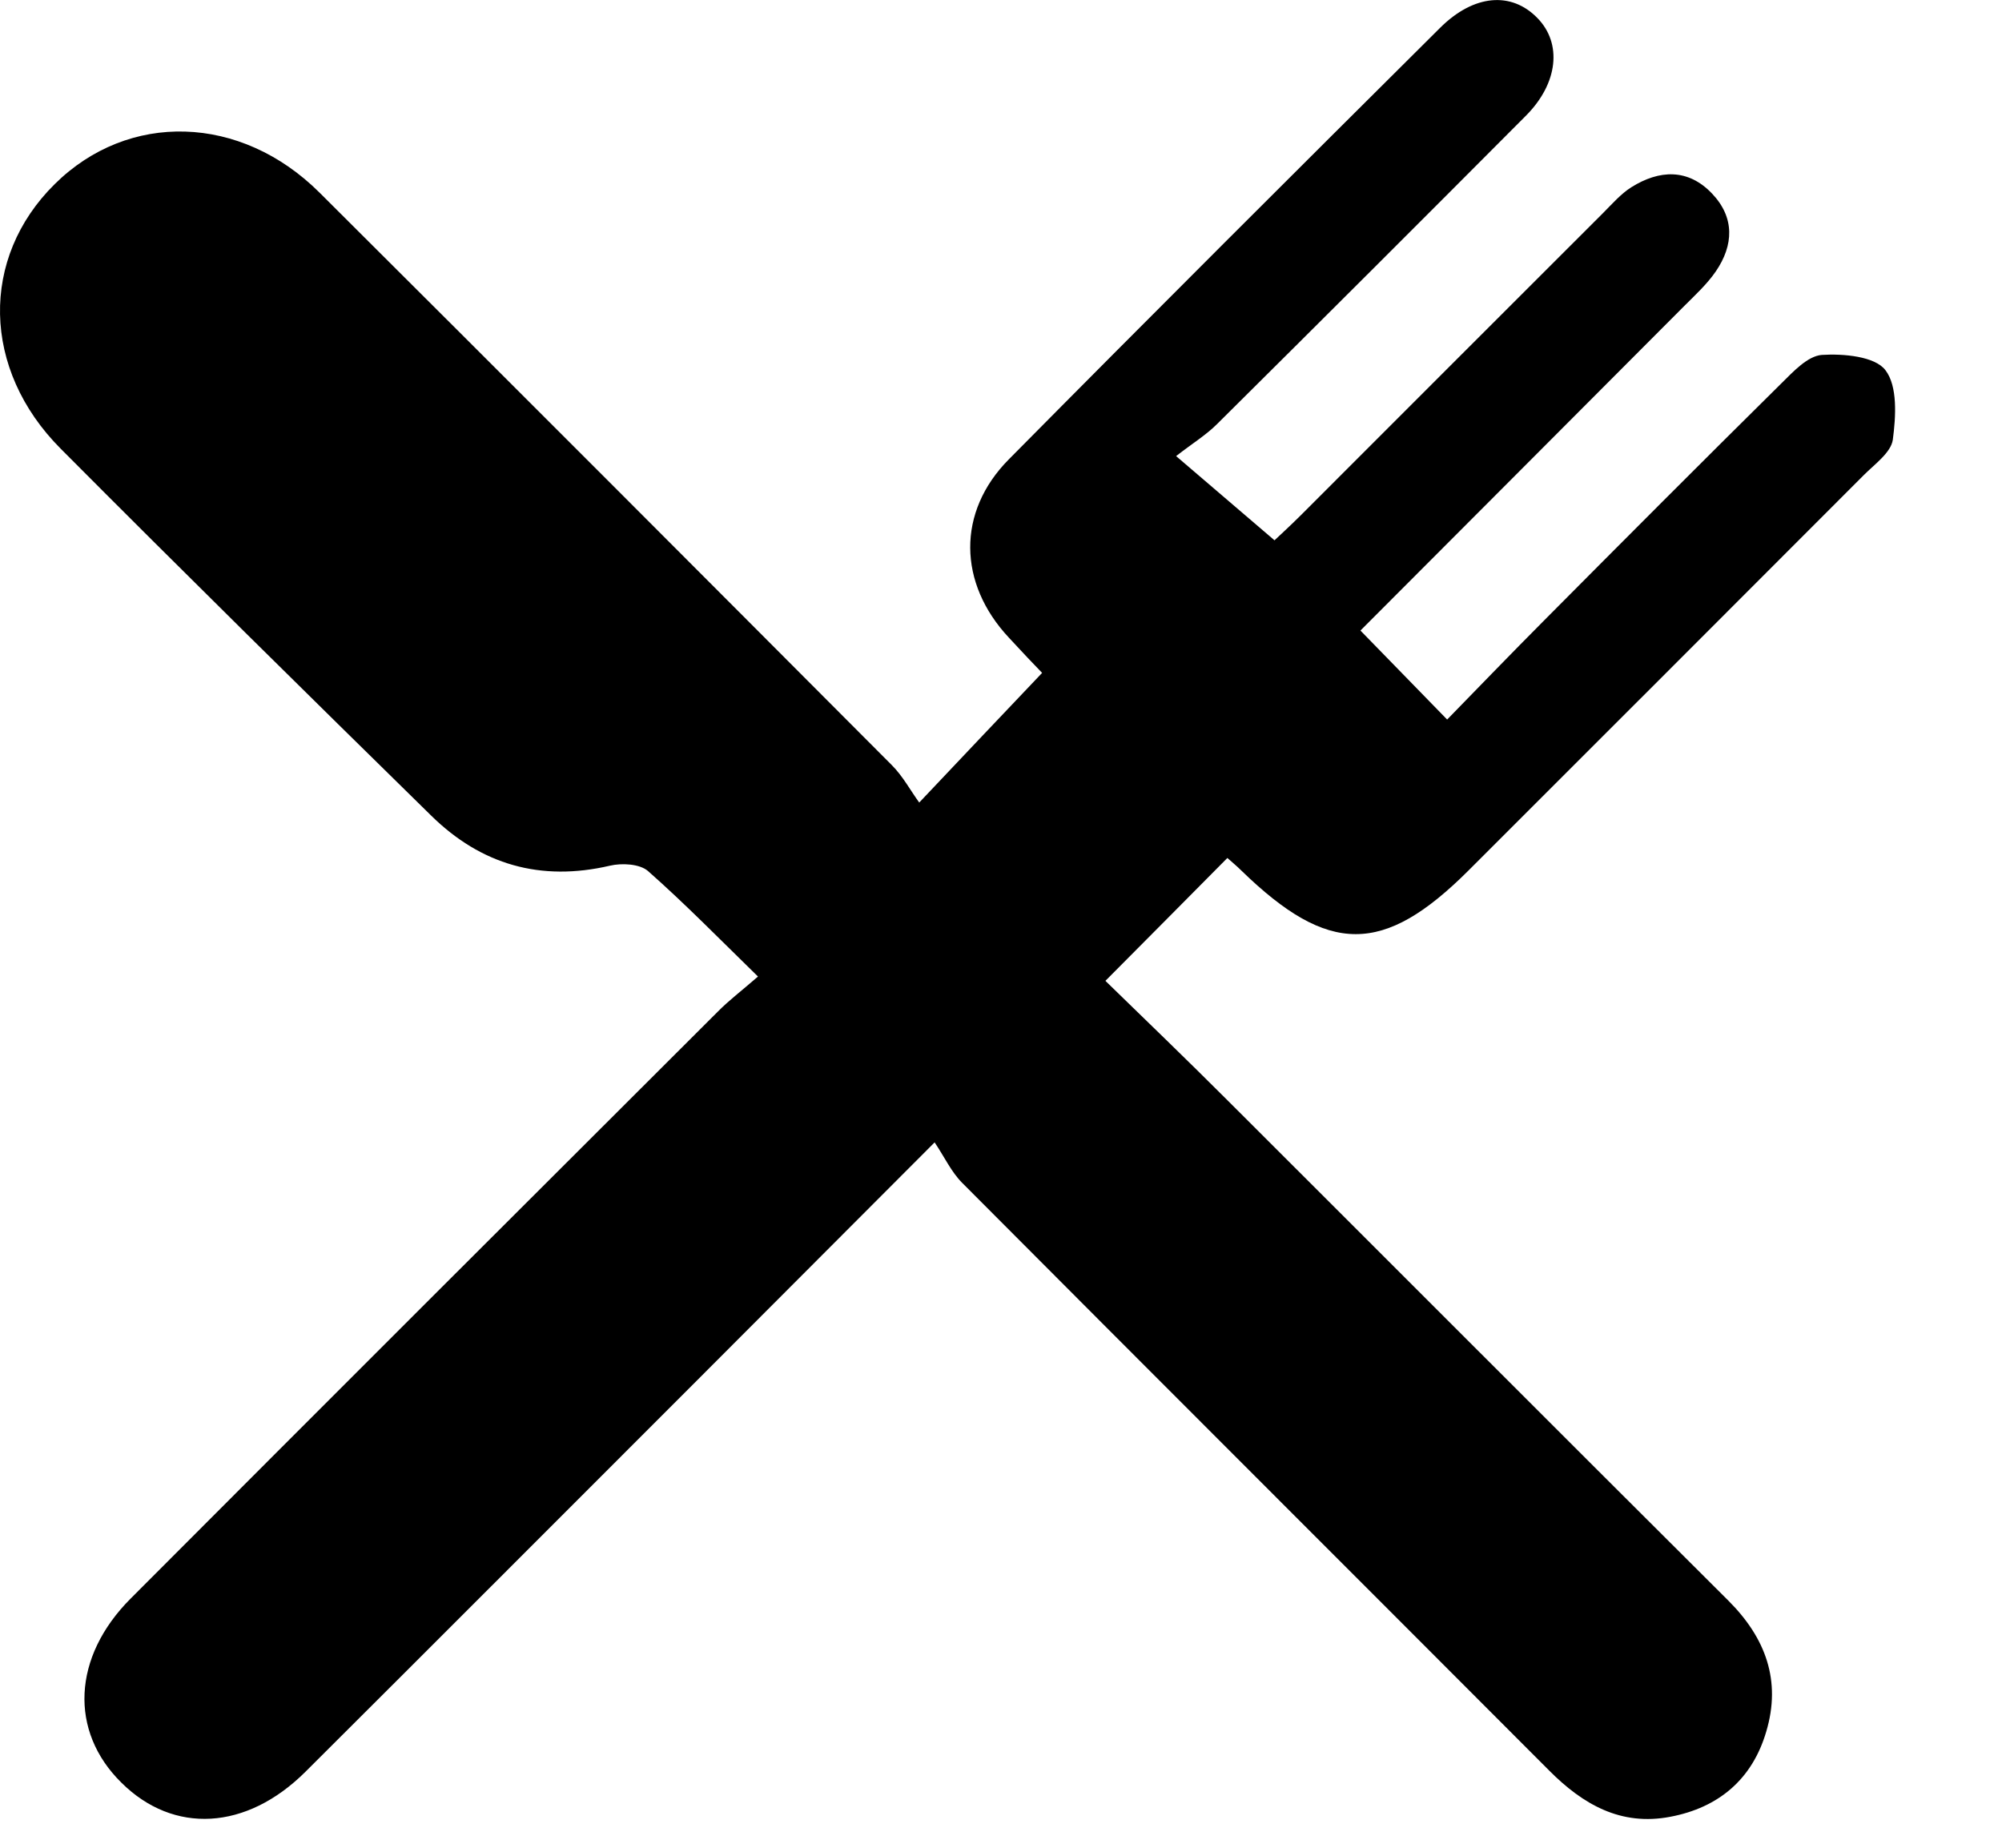 <svg width="13px" height="12px" viewBox="0 0 13 12" version="1.1" xmlns="http://www.w3.org/2000/svg" xmlns:xlink="http://www.w3.org/1999/xlink">
    <g id="Symbols" stroke="none" stroke-width="1" fill-rule="evenodd">
        <mask id="mask-2">
            <polygon id="path-1" points="0 0 12.306 0 12.306 11.813 0 11.813"></polygon>
        </mask>
        <path d="M6.069,7.419 C5.511,7.978 5.012,8.478 4.514,8.977 C3.671,9.82 2.828,10.665 1.983,11.507 C1.6,11.888 1.127,11.914 0.788,11.577 C0.449,11.243 0.47,10.761 0.848,10.382 C2.117,9.11 3.389,7.839 4.662,6.569 C4.733,6.497 4.814,6.436 4.922,6.342 C4.669,6.095 4.446,5.867 4.208,5.657 C4.154,5.61 4.038,5.604 3.961,5.622 C3.511,5.727 3.124,5.616 2.799,5.296 C1.994,4.506 1.19,3.714 0.394,2.914 C-0.119,2.399 -0.13,1.675 0.355,1.196 C0.833,0.722 1.563,0.741 2.075,1.251 C3.317,2.488 4.554,3.728 5.791,4.969 C5.862,5.04 5.911,5.132 5.969,5.212 C6.257,4.907 6.502,4.649 6.767,4.37 C6.72,4.322 6.635,4.232 6.551,4.141 C6.221,3.788 6.212,3.325 6.551,2.983 C7.479,2.045 8.415,1.112 9.351,0.181 C9.571,-0.038 9.815,-0.056 9.983,0.117 C10.144,0.281 10.119,0.54 9.909,0.751 C9.242,1.421 8.573,2.089 7.903,2.754 C7.832,2.825 7.744,2.879 7.637,2.962 C7.872,3.163 8.065,3.328 8.276,3.509 C8.304,3.482 8.376,3.417 8.445,3.348 C9.101,2.692 9.755,2.037 10.411,1.382 C10.469,1.324 10.525,1.259 10.593,1.216 C10.775,1.102 10.962,1.093 11.118,1.258 C11.265,1.413 11.258,1.592 11.142,1.762 C11.086,1.844 11.01,1.914 10.939,1.985 C10.234,2.693 9.527,3.4 8.834,4.095 C9.017,4.282 9.192,4.463 9.397,4.673 C9.598,4.467 9.812,4.245 10.03,4.026 C10.541,3.512 11.053,2.998 11.568,2.489 C11.645,2.413 11.738,2.312 11.83,2.305 C11.97,2.296 12.175,2.314 12.243,2.404 C12.323,2.508 12.311,2.705 12.291,2.856 C12.279,2.939 12.174,3.014 12.103,3.085 C11.248,3.942 10.391,4.798 9.535,5.654 C8.984,6.204 8.627,6.204 8.062,5.655 C8.03,5.623 7.994,5.594 7.97,5.572 C7.71,5.835 7.455,6.091 7.178,6.37 C7.437,6.622 7.708,6.883 7.973,7.148 C9.057,8.23 10.139,9.315 11.224,10.396 C11.465,10.637 11.568,10.915 11.469,11.246 C11.378,11.556 11.159,11.74 10.845,11.799 C10.526,11.86 10.28,11.72 10.06,11.499 C8.79,10.226 7.517,8.956 6.248,7.682 C6.178,7.612 6.134,7.516 6.069,7.419" id="Fill-1"></path>
    </g>
</svg>